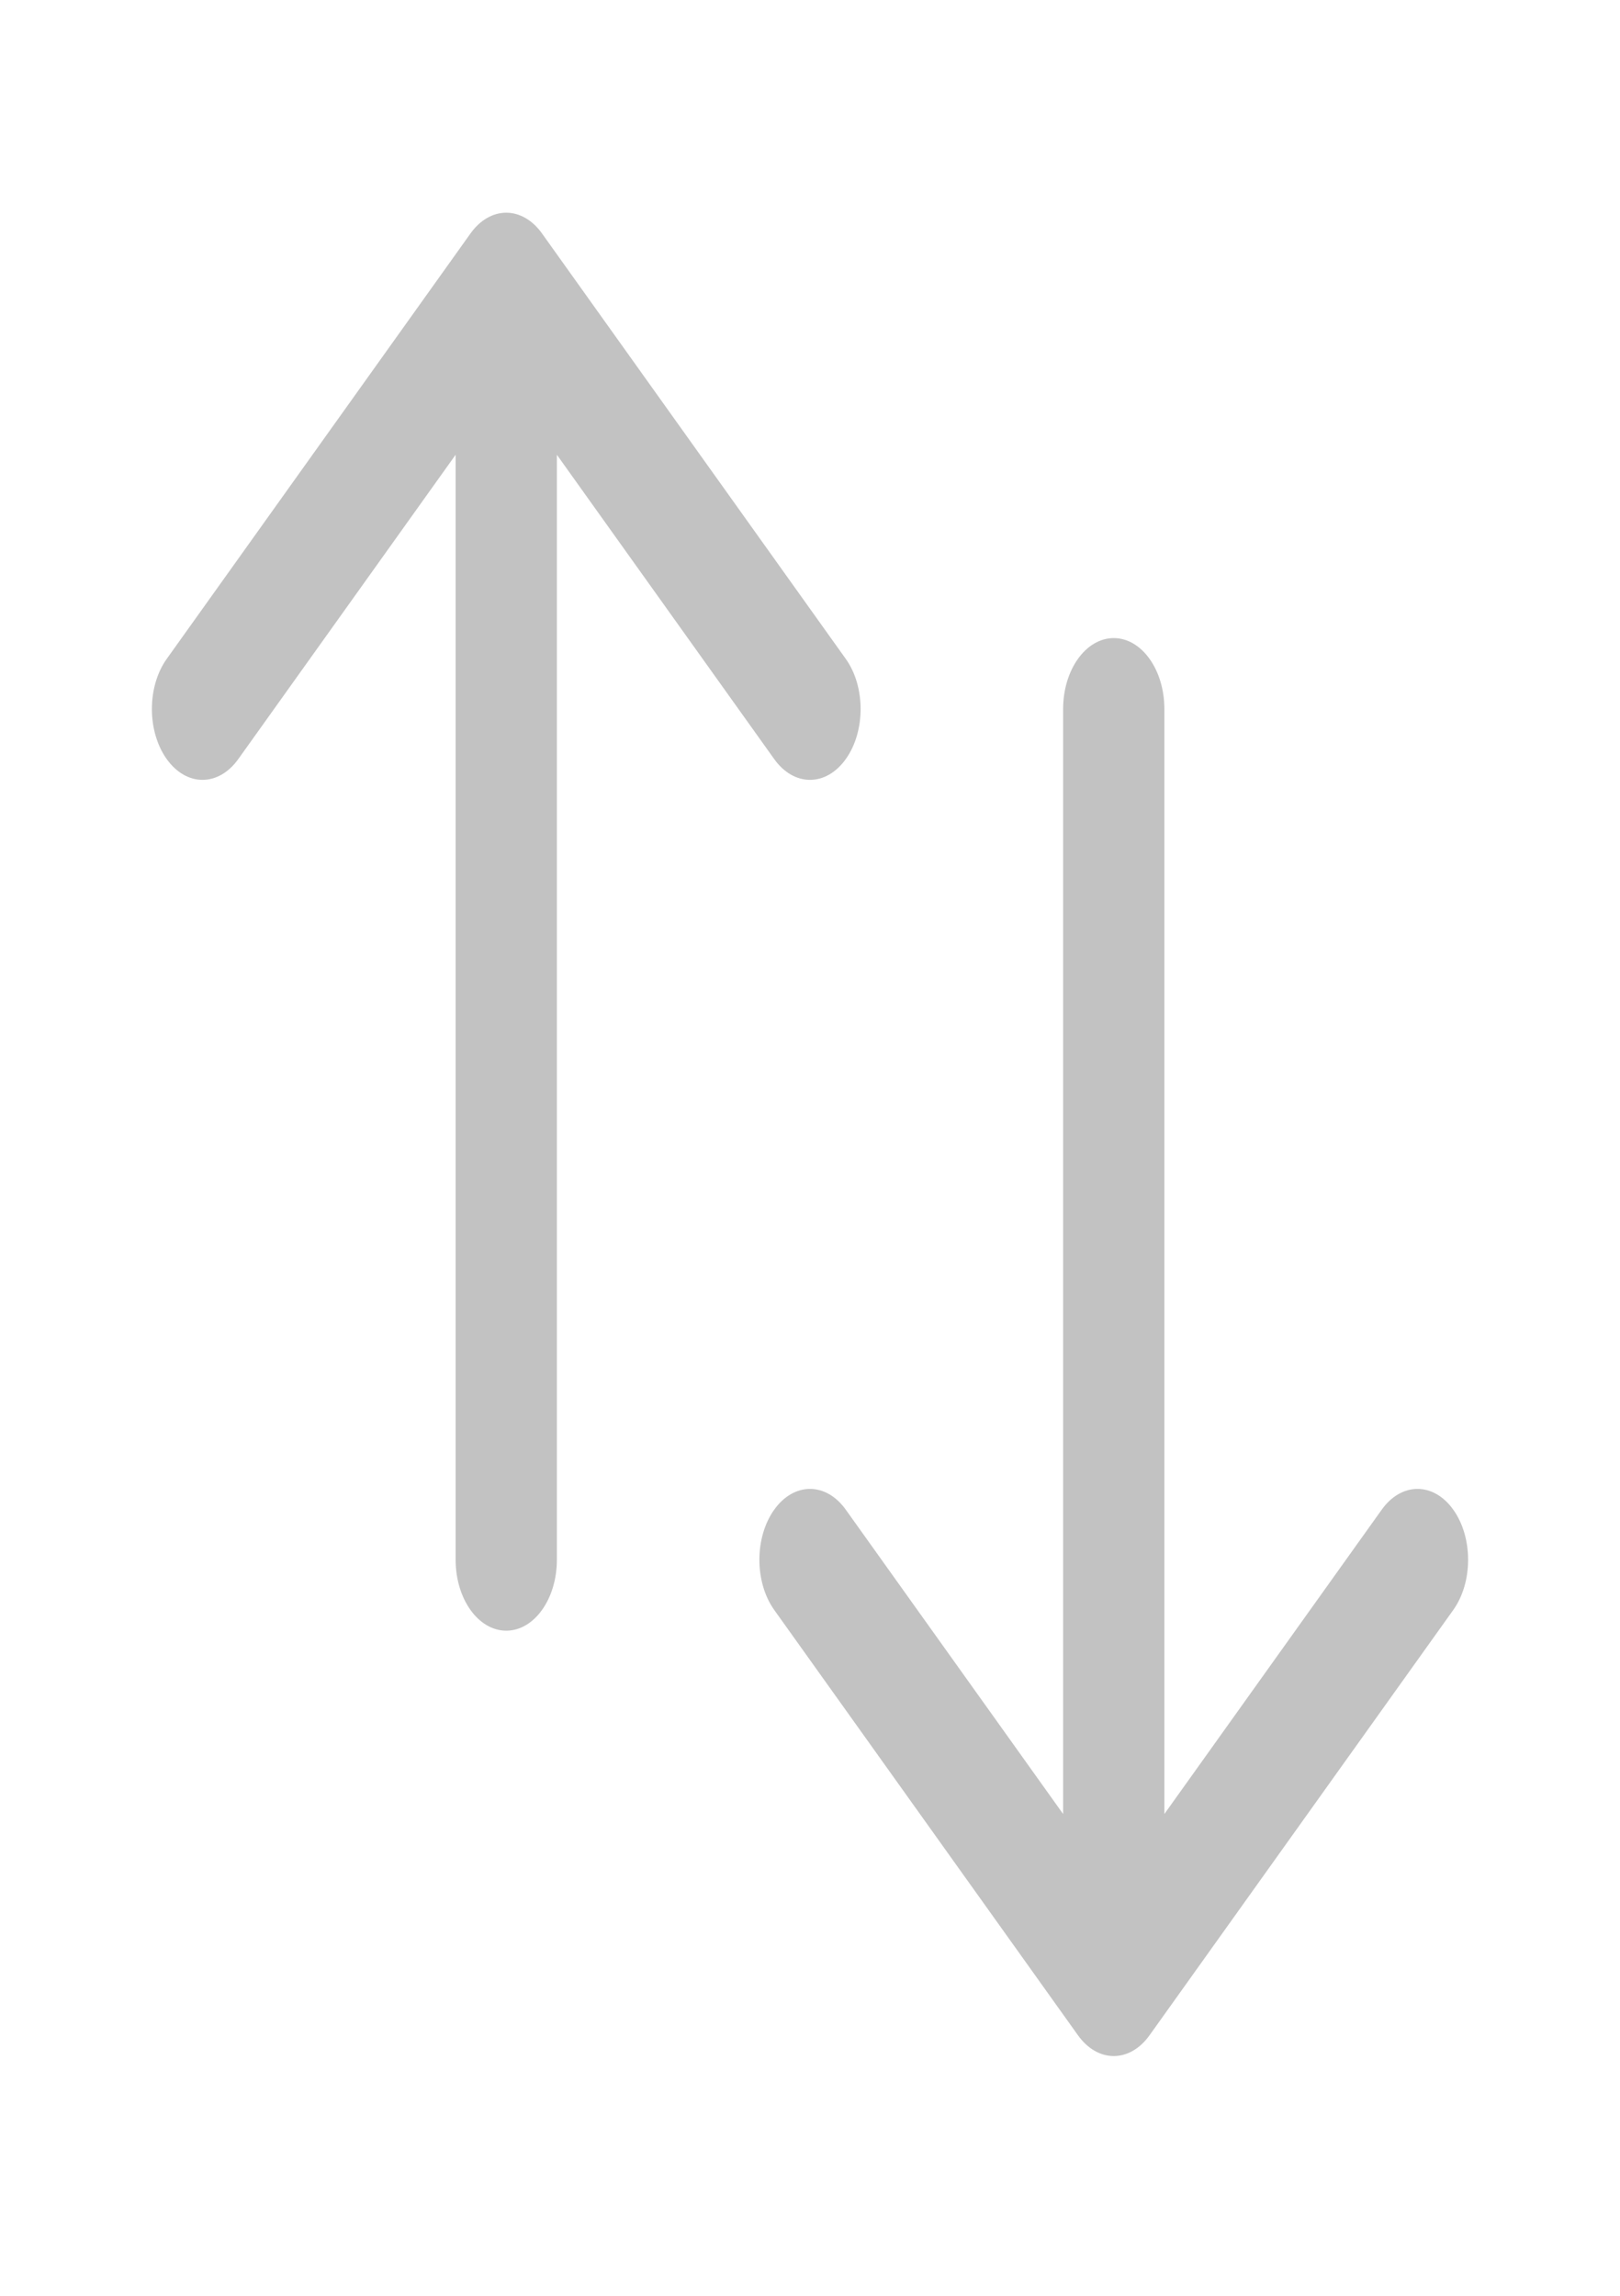 <svg width="24" height="34" viewBox="0 0 24 34" fill="none" xmlns="http://www.w3.org/2000/svg">
<g id="heroicons-solid/arrows-right-left" clip-path="url(#clip0_4_9)">
<path id="Vector (Stroke)" fill-rule="evenodd" clip-rule="evenodd" d="M2.47 11.242C2.177 10.832 2.177 10.168 2.47 9.758L6.97 3.458C7.11 3.261 7.301 3.15 7.5 3.15C7.699 3.15 7.89 3.261 8.03 3.458L12.53 9.758C12.823 10.168 12.823 10.832 12.53 11.242C12.237 11.652 11.763 11.652 11.47 11.242L8.25 6.735L8.25 23.1C8.25 23.68 7.914 24.15 7.5 24.15C7.086 24.15 6.75 23.68 6.75 23.1L6.75 6.735L3.53 11.242C3.237 11.652 2.763 11.652 2.47 11.242ZM11.47 22.358C11.763 21.948 12.237 21.948 12.53 22.358L15.75 26.865L15.75 10.5C15.75 9.92 16.086 9.45 16.5 9.45C16.914 9.45 17.25 9.92 17.25 10.5V26.865L20.47 22.358C20.763 21.948 21.237 21.948 21.53 22.358C21.823 22.768 21.823 23.432 21.53 23.843L17.03 30.142C16.737 30.552 16.263 30.552 15.97 30.142L11.47 23.843C11.177 23.432 11.177 22.768 11.47 22.358Z" fill="#C2C2C2"/>
</g>
<defs>
<clipPath id="clip0_4_9">
<rect width="33.6" height="24" fill="white" transform="matrix(0 -1 1 0 0 33.6)"/>
</clipPath>
</defs>
</svg>
